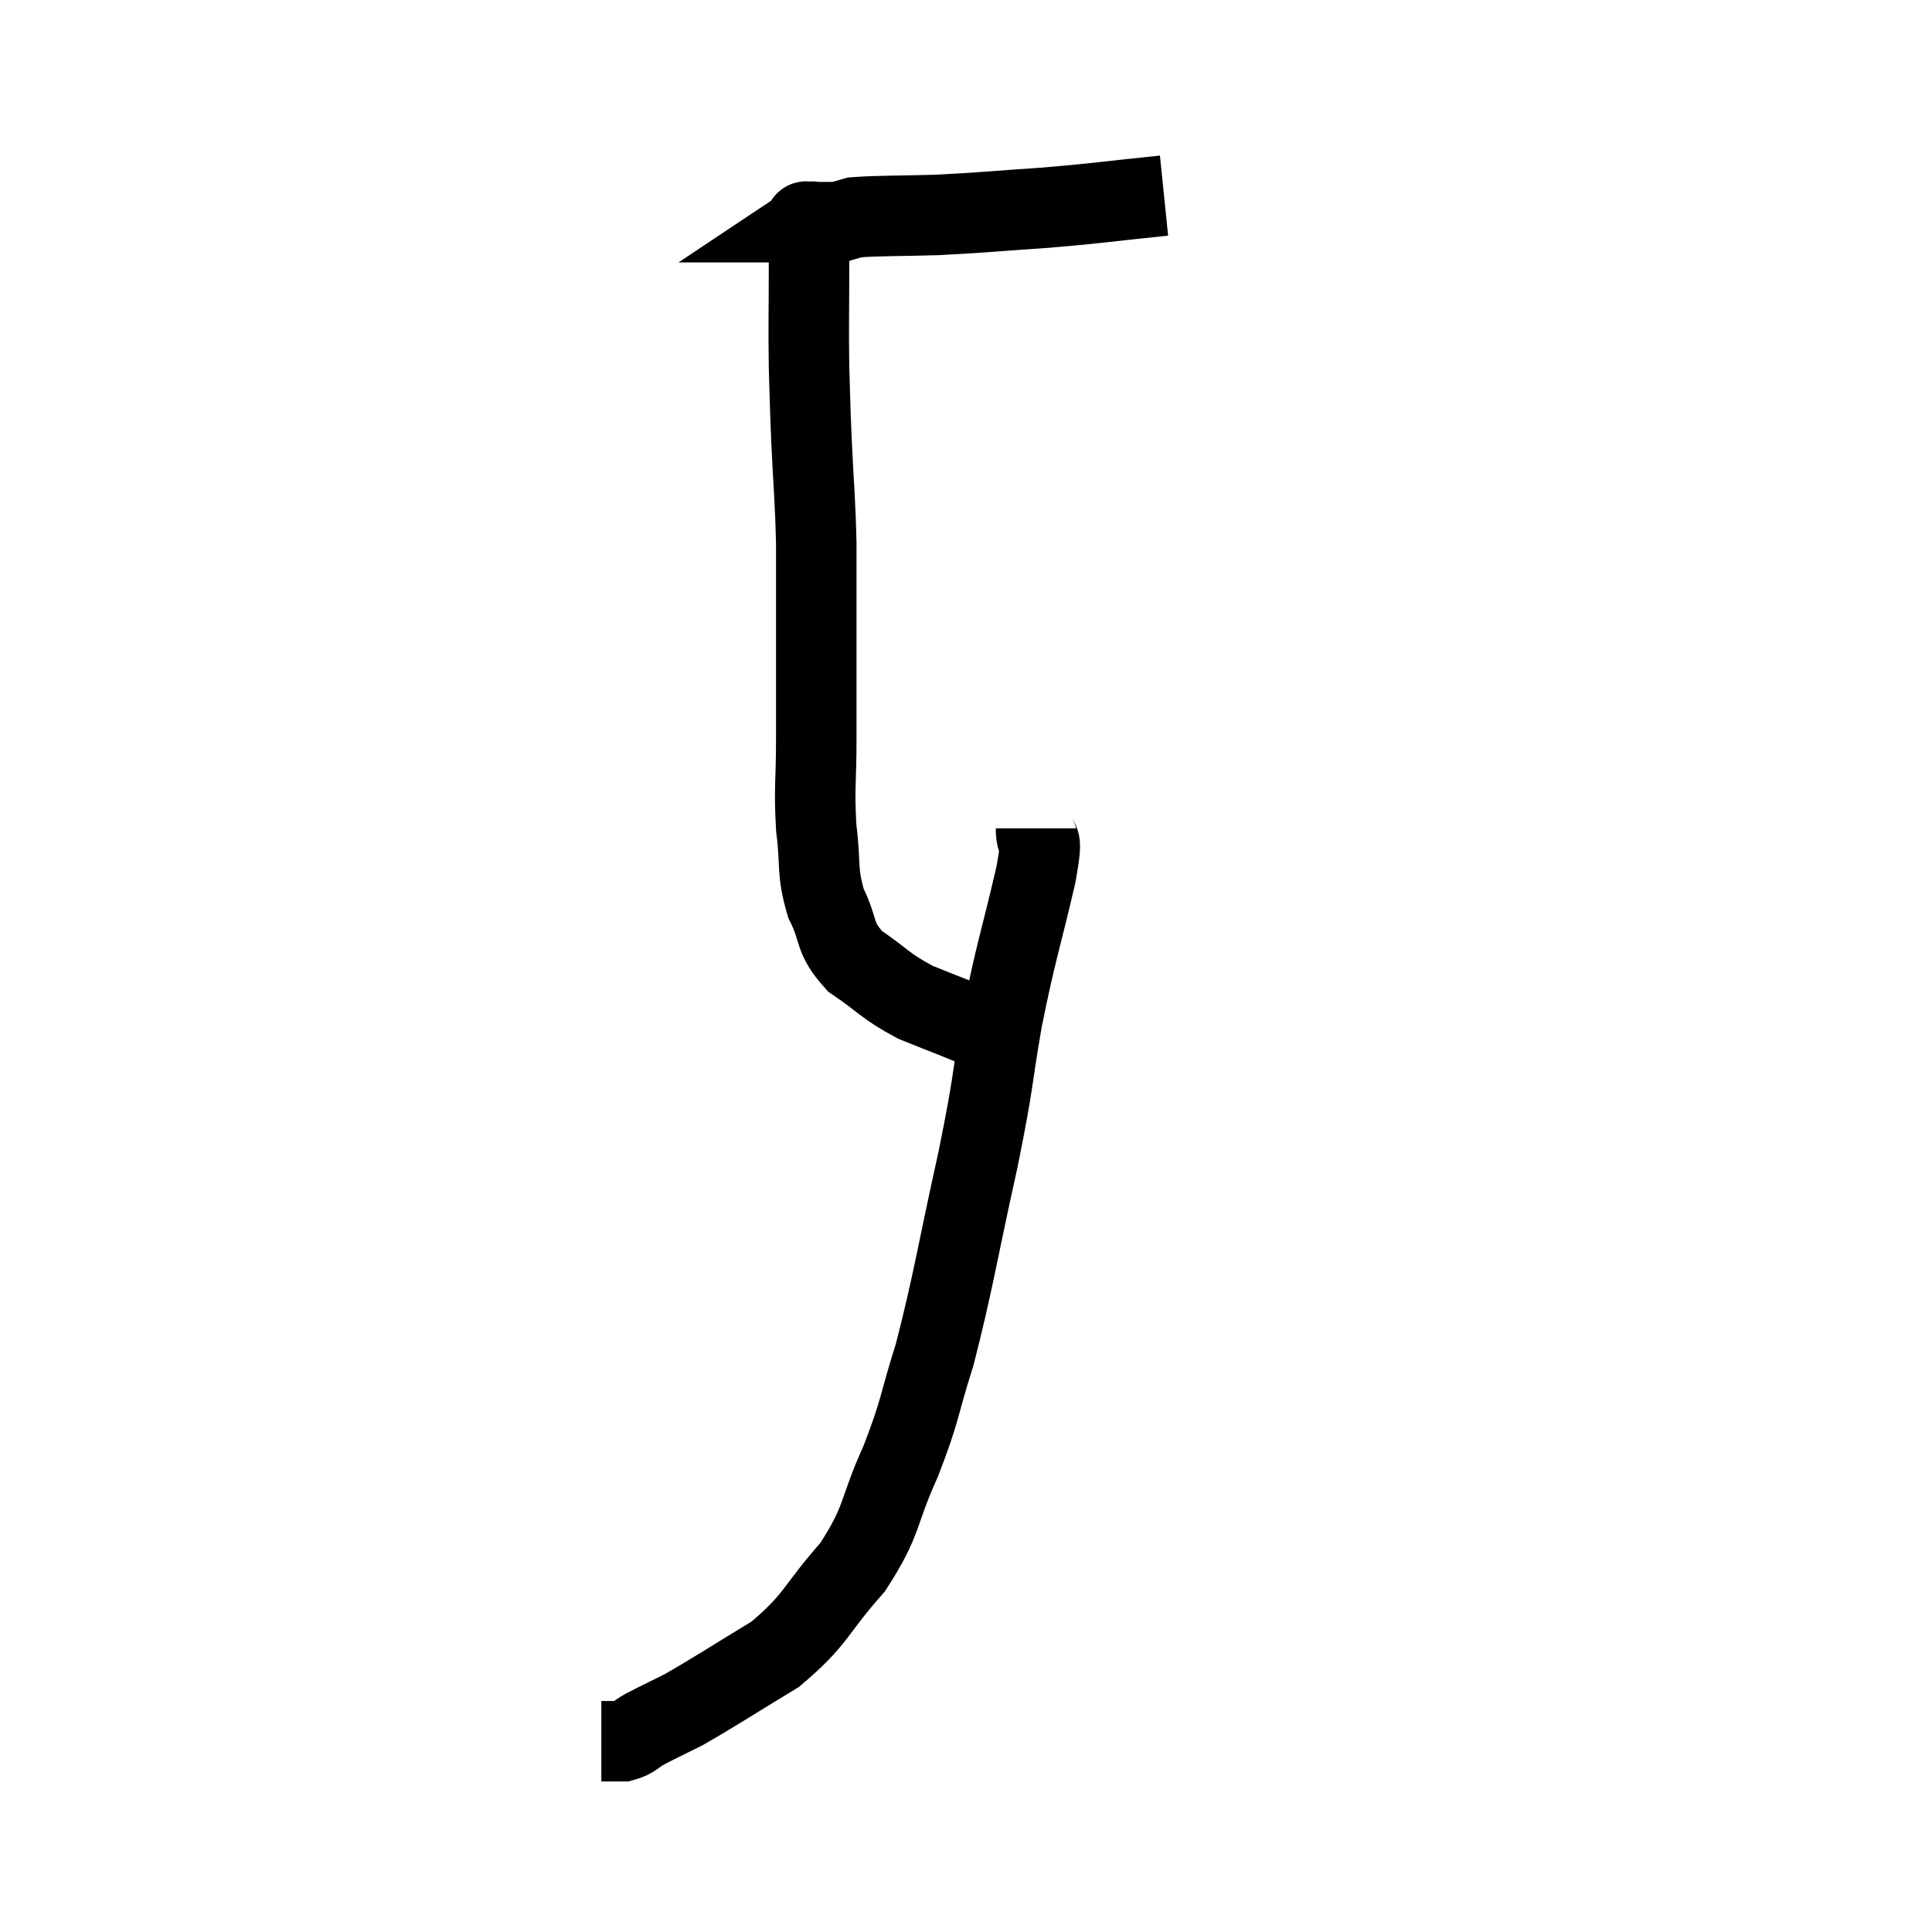 <svg width="48" height="48" viewBox="0 0 48 48" xmlns="http://www.w3.org/2000/svg"><path d="M 28.92 4.86 C 27.45 5.01, 27.39 5.04, 25.98 5.16 C 24.63 5.25, 24.465 5.28, 23.28 5.34 C 22.26 5.37, 21.855 5.355, 21.24 5.4 C 21.03 5.46, 20.925 5.49, 20.82 5.52 C 20.82 5.52, 20.82 5.52, 20.82 5.52 C 20.82 5.52, 20.82 5.52, 20.82 5.52 C 20.82 5.52, 20.82 5.52, 20.82 5.52 C 20.82 5.52, 20.85 5.52, 20.82 5.52 C 20.76 5.52, 20.775 5.52, 20.7 5.52 C 20.61 5.52, 20.61 5.52, 20.52 5.52 C 20.43 5.52, 20.43 5.52, 20.34 5.52 C 20.25 5.52, 20.205 5.52, 20.16 5.52 C 20.16 5.52, 20.16 5.52, 20.16 5.52 C 20.16 5.52, 20.205 5.49, 20.16 5.52 C 20.07 5.58, 19.995 5.385, 19.98 5.64 C 20.04 6.09, 20.07 5.67, 20.1 6.54 C 20.1 7.83, 20.085 8.025, 20.1 9.12 C 20.13 10.02, 20.115 9.825, 20.16 10.92 C 20.22 12.21, 20.25 12.315, 20.28 13.5 C 20.28 14.58, 20.28 14.445, 20.28 15.66 C 20.28 17.01, 20.28 17.13, 20.28 18.36 C 20.28 19.47, 20.22 19.56, 20.28 20.58 C 20.4 21.51, 20.28 21.615, 20.52 22.44 C 20.88 23.16, 20.685 23.265, 21.24 23.88 C 21.99 24.39, 21.96 24.48, 22.74 24.9 C 23.55 25.23, 23.865 25.335, 24.36 25.56 C 24.54 25.68, 24.63 25.74, 24.72 25.8 L 24.72 25.8" fill="none" stroke="black" stroke-width="2"></path><path d="M 25.74 20.58 C 25.74 21.15, 25.95 20.535, 25.74 21.72 C 25.32 23.52, 25.26 23.55, 24.9 25.32 C 24.6 27.06, 24.72 26.715, 24.3 28.8 C 23.76 31.23, 23.7 31.785, 23.22 33.66 C 22.8 34.98, 22.89 34.98, 22.38 36.3 C 21.78 37.62, 21.96 37.74, 21.18 38.94 C 20.22 40.02, 20.31 40.215, 19.26 41.1 C 18.12 41.79, 17.79 42.015, 16.98 42.48 C 16.5 42.72, 16.395 42.765, 16.02 42.96 C 15.75 43.11, 15.75 43.185, 15.48 43.26 L 14.94 43.26" fill="none" stroke="black" stroke-width="2"></path></svg>